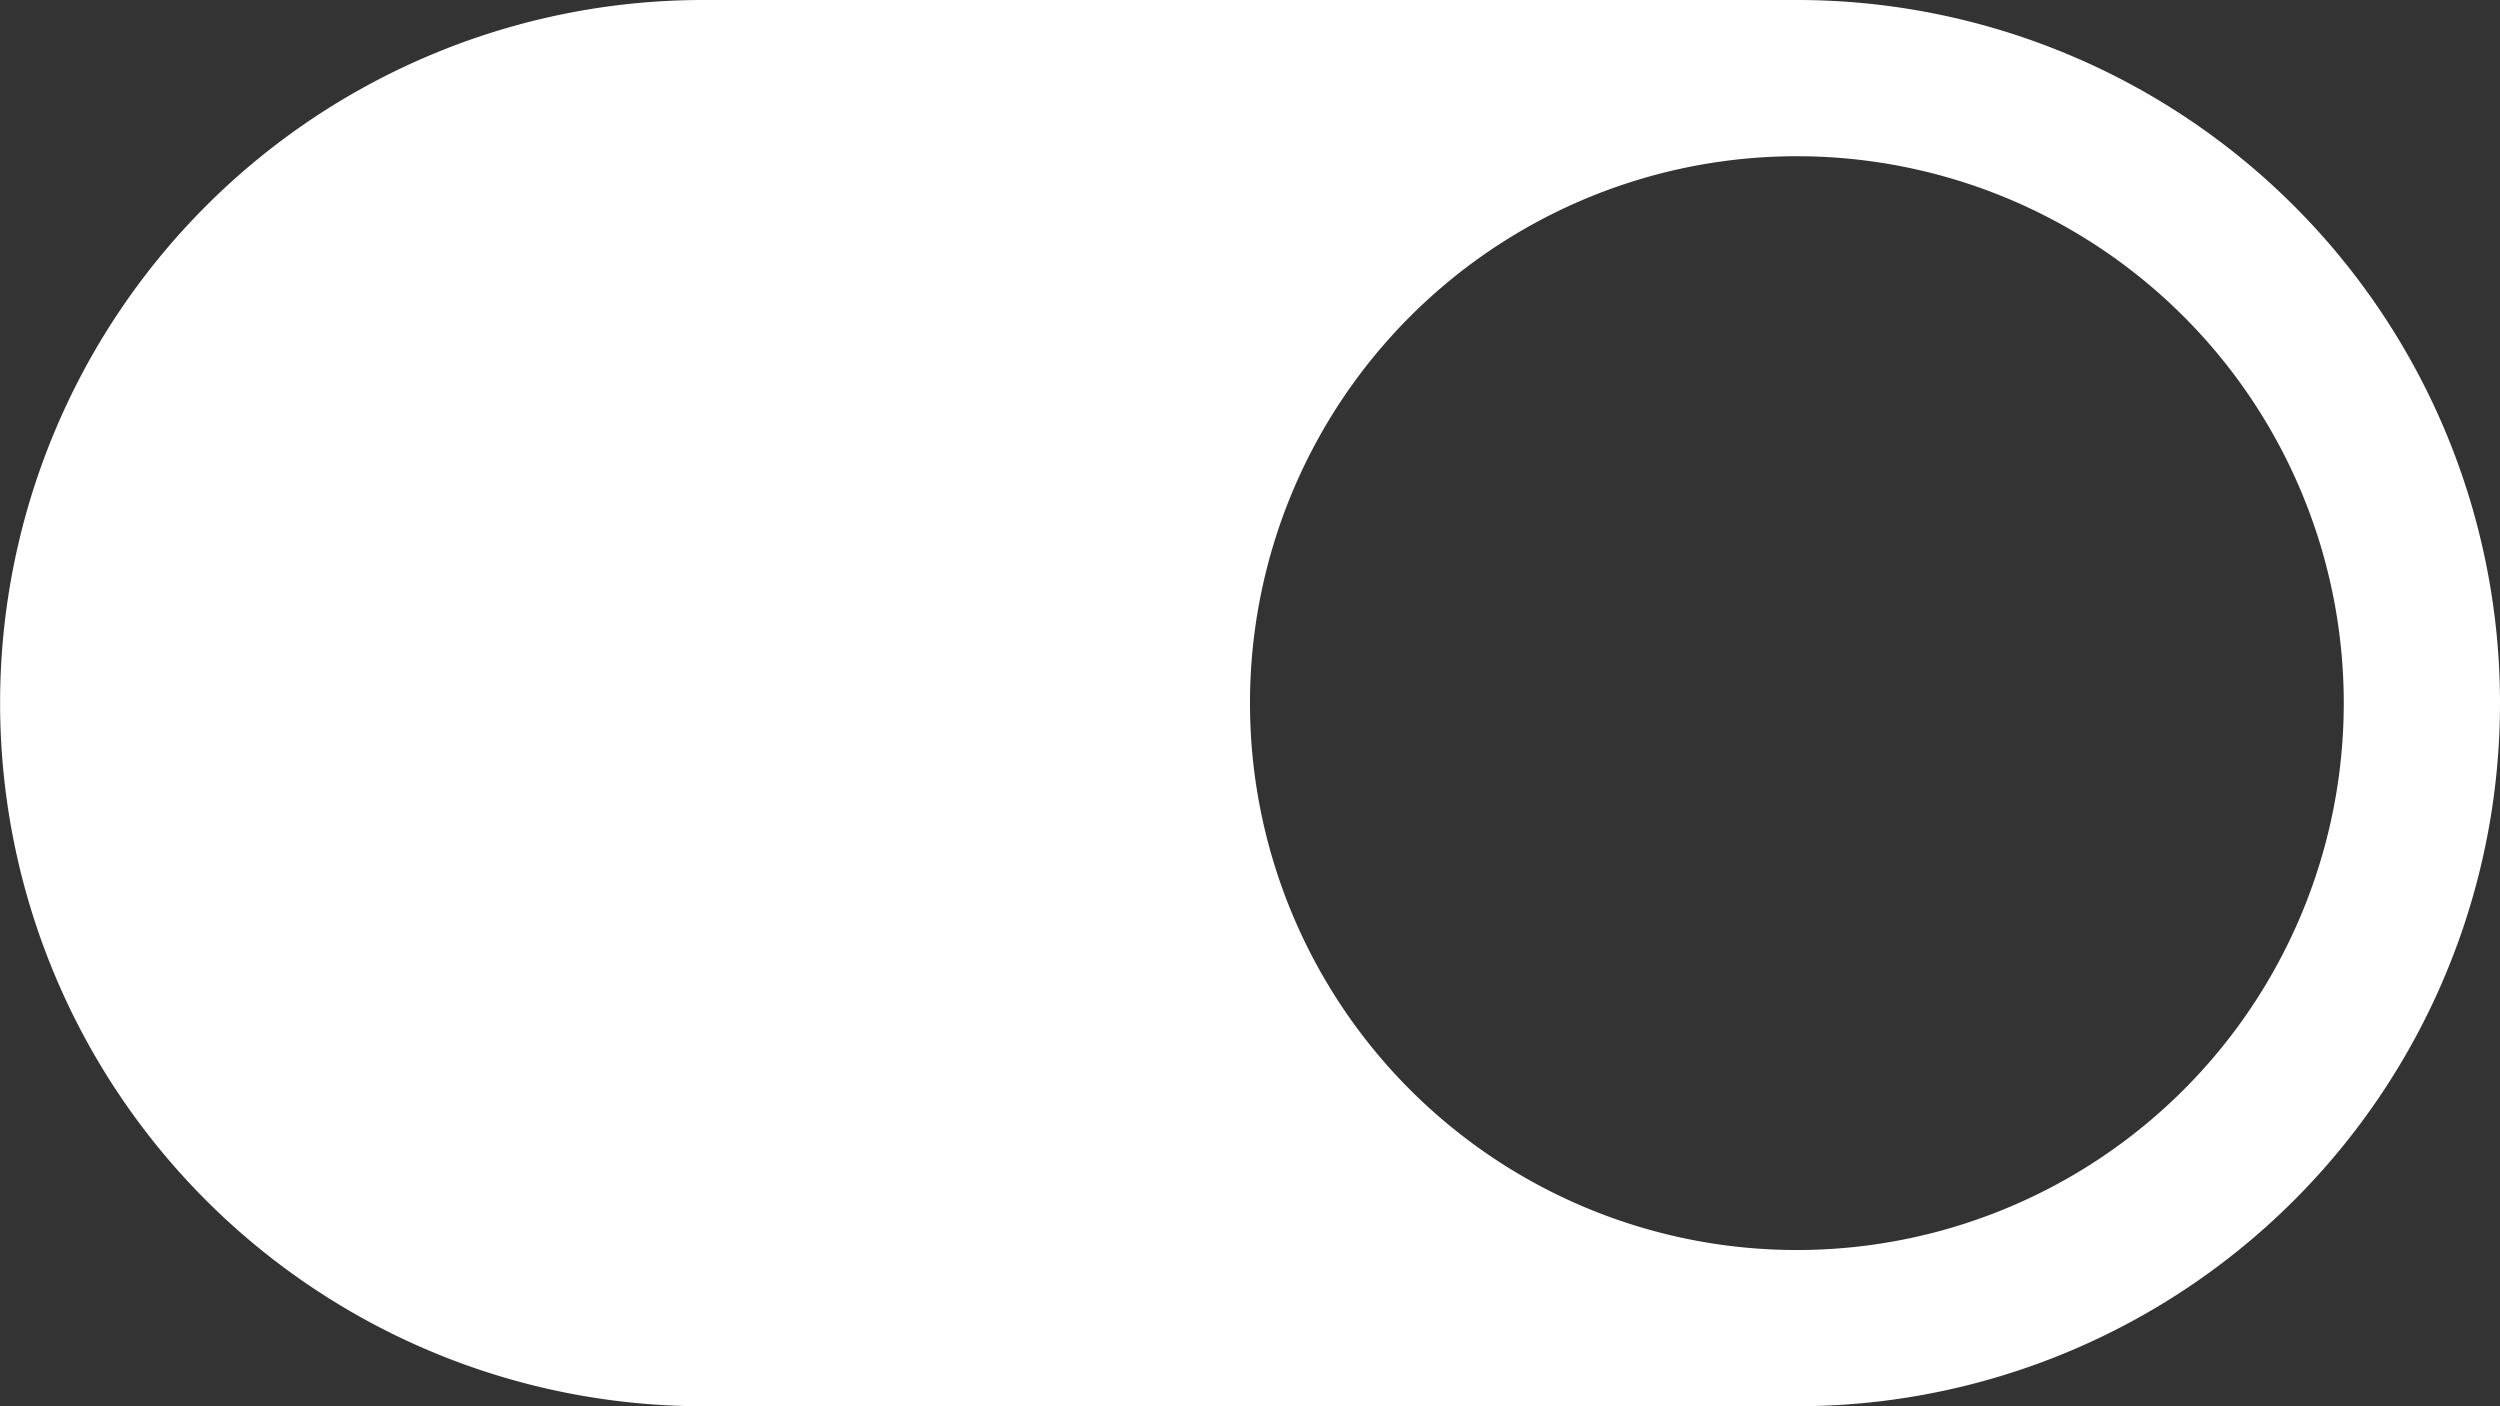 <svg xmlns="http://www.w3.org/2000/svg" width="79.321" height="44.618" viewBox="0 0 79.321 44.618">
  <rect x="0" y="0" width="79.321" height="44.618" fill="#333333" stroke="none"/>
  <path id="toggle" d="M57.012,7.875h-34.7a22.309,22.309,0,1,0,0,44.618h34.7a22.309,22.309,0,1,0,0-44.618Zm0,39.661A17.352,17.352,0,1,1,74.364,30.184,17.352,17.352,0,0,1,57.012,47.536Z" transform="translate(0 -7.875)" fill="#fff"/>
</svg>
